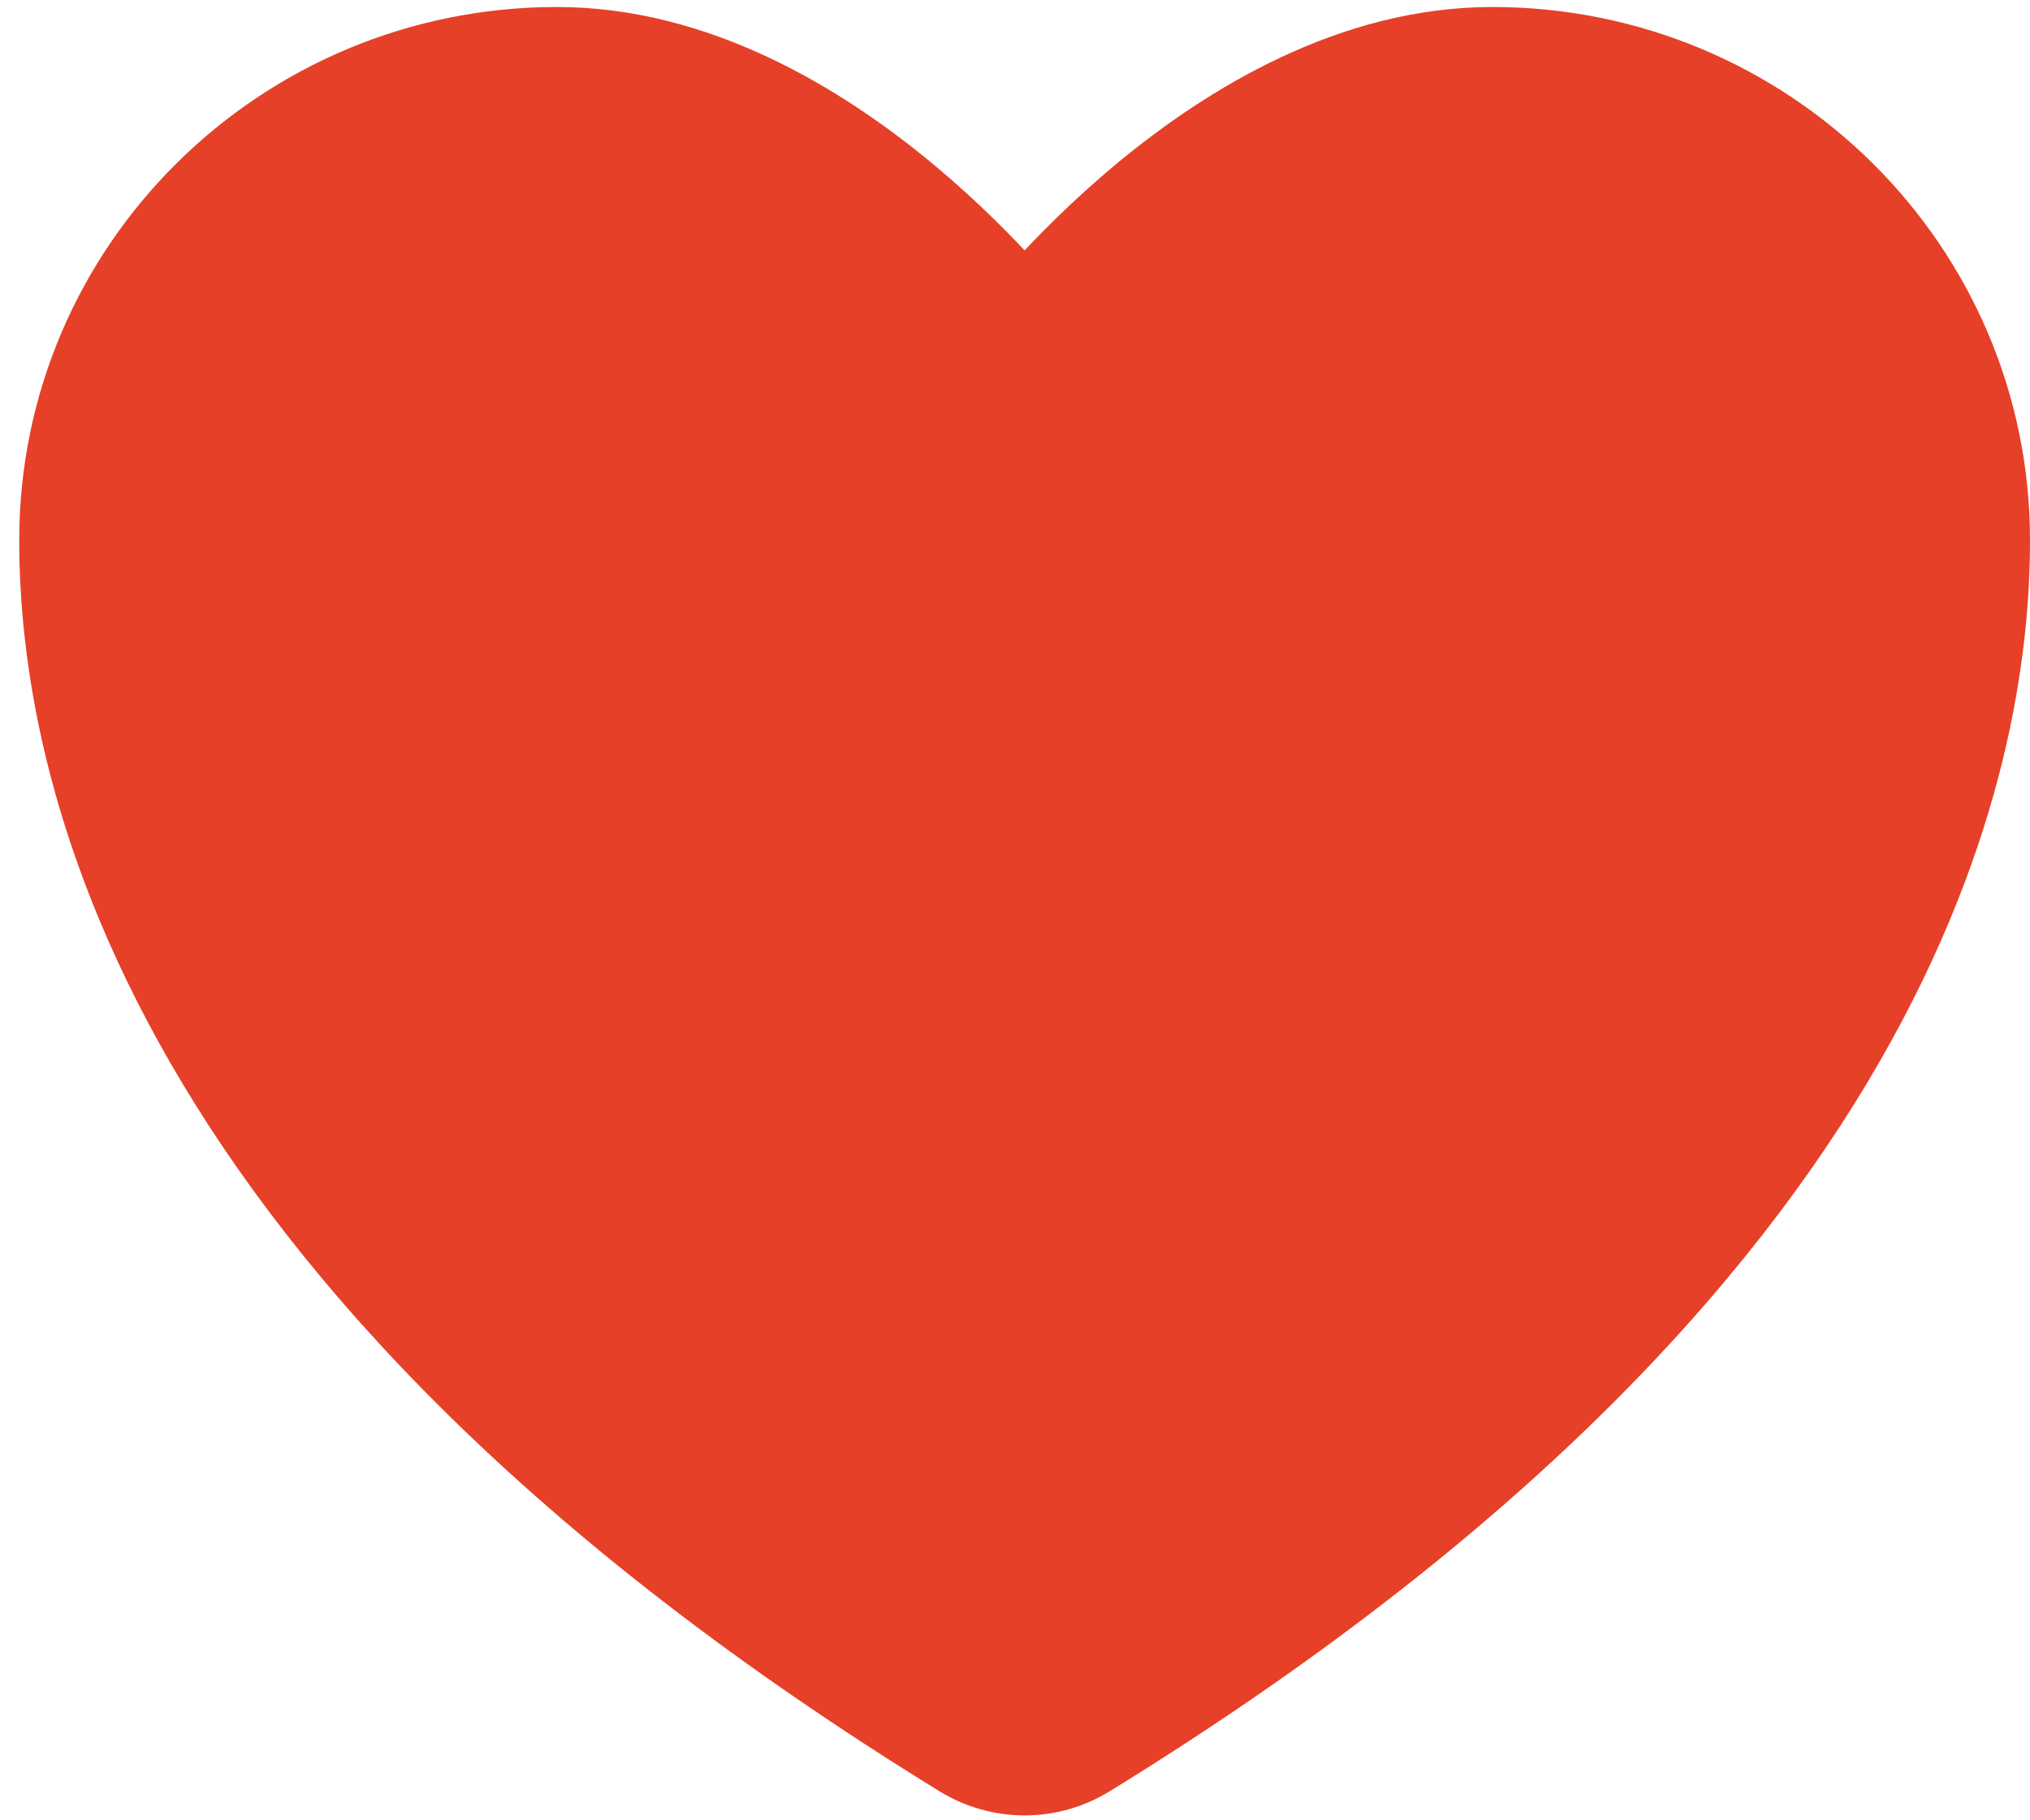 <svg width="29" height="26" viewBox="0 0 29 26" fill="none" xmlns="http://www.w3.org/2000/svg">
<path d="M13.691 25.164L13.693 25.165C13.978 25.338 14.304 25.43 14.637 25.43C14.97 25.43 15.297 25.338 15.581 25.165L15.583 25.164C21.395 21.592 24.63 18.017 26.41 14.929C28.192 11.838 28.5 9.261 28.5 7.714C28.5 3.78 25.279 0.6 21.319 0.6C19.3 0.6 17.517 1.691 16.275 2.719C15.648 3.24 15.141 3.759 14.791 4.148C14.736 4.209 14.685 4.267 14.637 4.321C14.59 4.267 14.539 4.209 14.484 4.148C14.134 3.759 13.627 3.24 12.999 2.719C11.758 1.691 9.975 0.6 7.956 0.6C3.995 0.6 0.775 3.78 0.775 7.714C0.775 9.261 1.083 11.838 2.865 14.929C4.645 18.017 7.88 21.592 13.691 25.164Z" fill="#E64028" stroke="#E64028" stroke-linecap="round" stroke-linejoin="round"/>
</svg>
